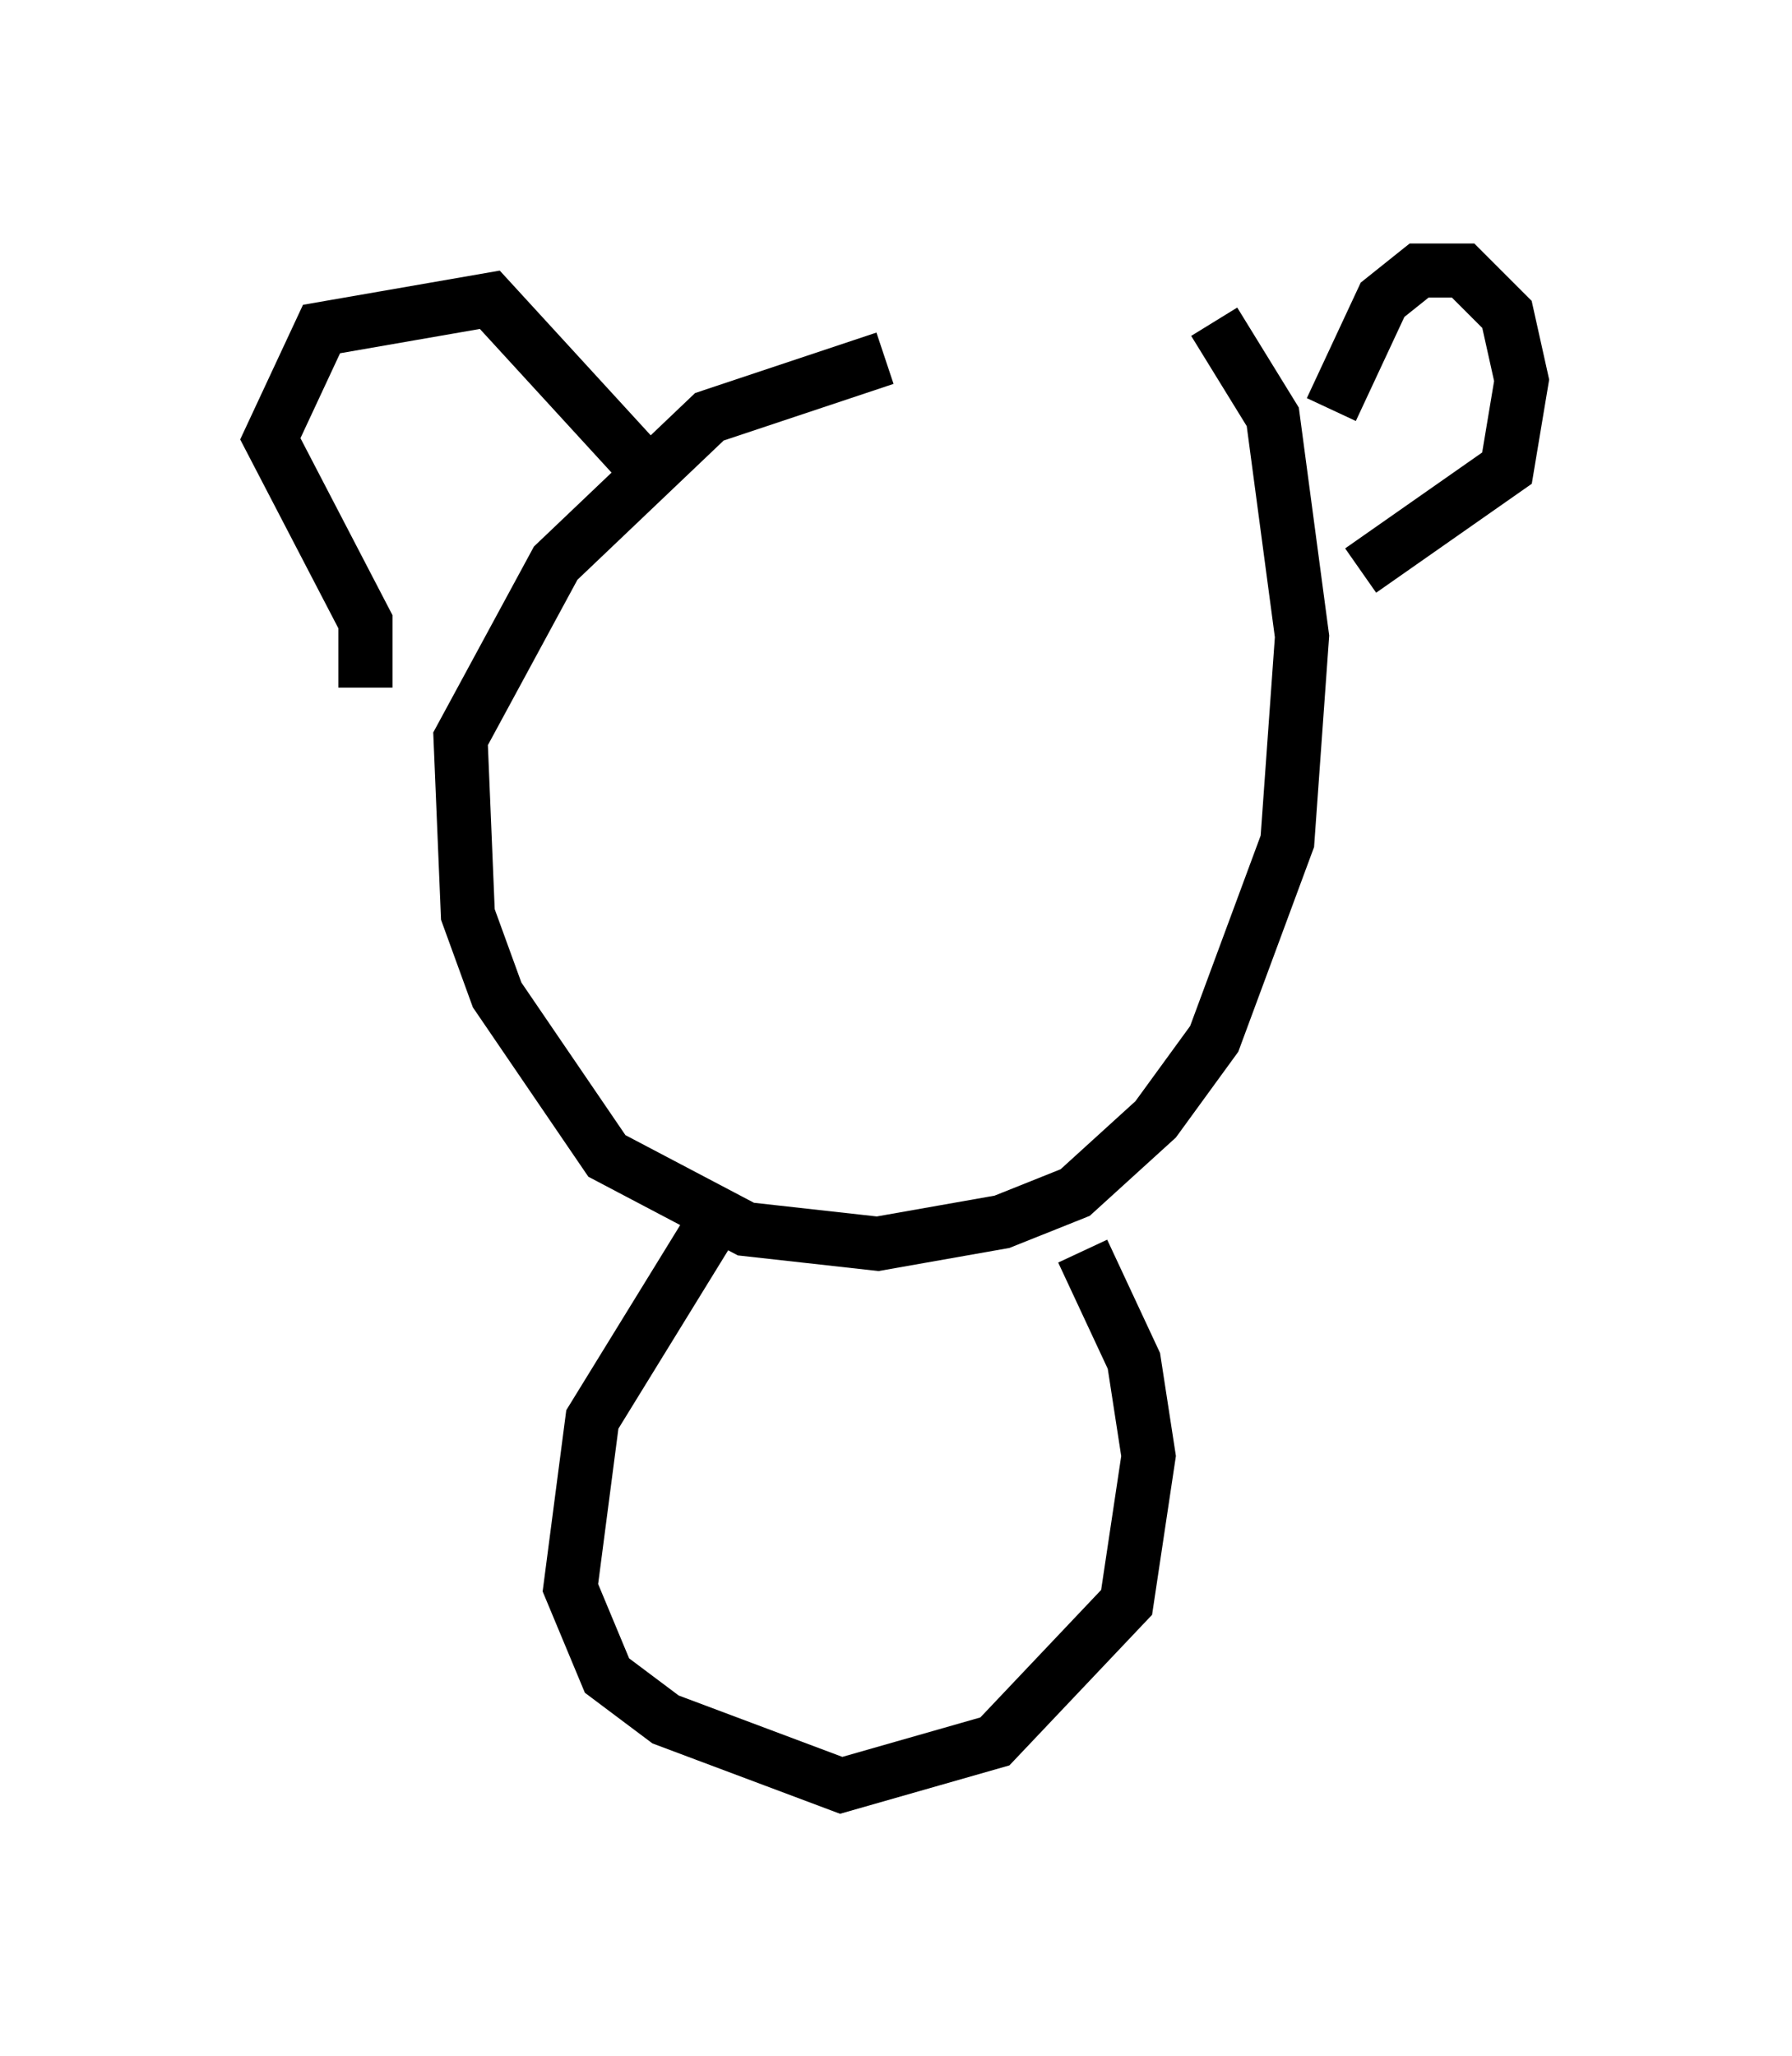 <?xml version="1.0" encoding="utf-8" ?>
<svg baseProfile="full" height="38.011" version="1.1" width="33.139" xmlns="http://www.w3.org/2000/svg" xmlns:ev="http://www.w3.org/2001/xml-events" xmlns:xlink="http://www.w3.org/1999/xlink"><defs /><rect fill="white" height="38.011" width="33.139" x="0" y="0" /><path d="M20.967, 6.353 m-4.601, 0.271 l-3.248, 1.083 -2.842, 2.706 l-1.759, 3.248 0.135, 3.248 l0.541, 1.488 2.03, 2.977 l2.571, 1.353 2.436, 0.271 l2.3, -0.406 1.353, -0.541 l1.488, -1.353 1.083, -1.488 l1.353, -3.654 0.271, -3.789 l-0.541, -4.059 -1.083, -1.759 m-10.419, 2.842 l-2.977, -3.248 -3.112, 0.541 l-0.947, 2.03 1.759, 3.383 l0.0, 1.218 m17.862, -5.142 l0.947, -2.03 0.677, -0.541 l0.812, 0.0 0.812, 0.812 l0.271, 1.218 -0.271, 1.624 l-2.706, 1.894 m-12.043, 12.178 l-2.165, 3.518 -0.406, 3.112 l0.677, 1.624 1.083, 0.812 l3.248, 1.218 2.842, -0.812 l2.436, -2.571 0.406, -2.706 l-0.271, -1.759 -0.947, -2.03 " fill="none" stroke="black" stroke-width="1" /></svg>